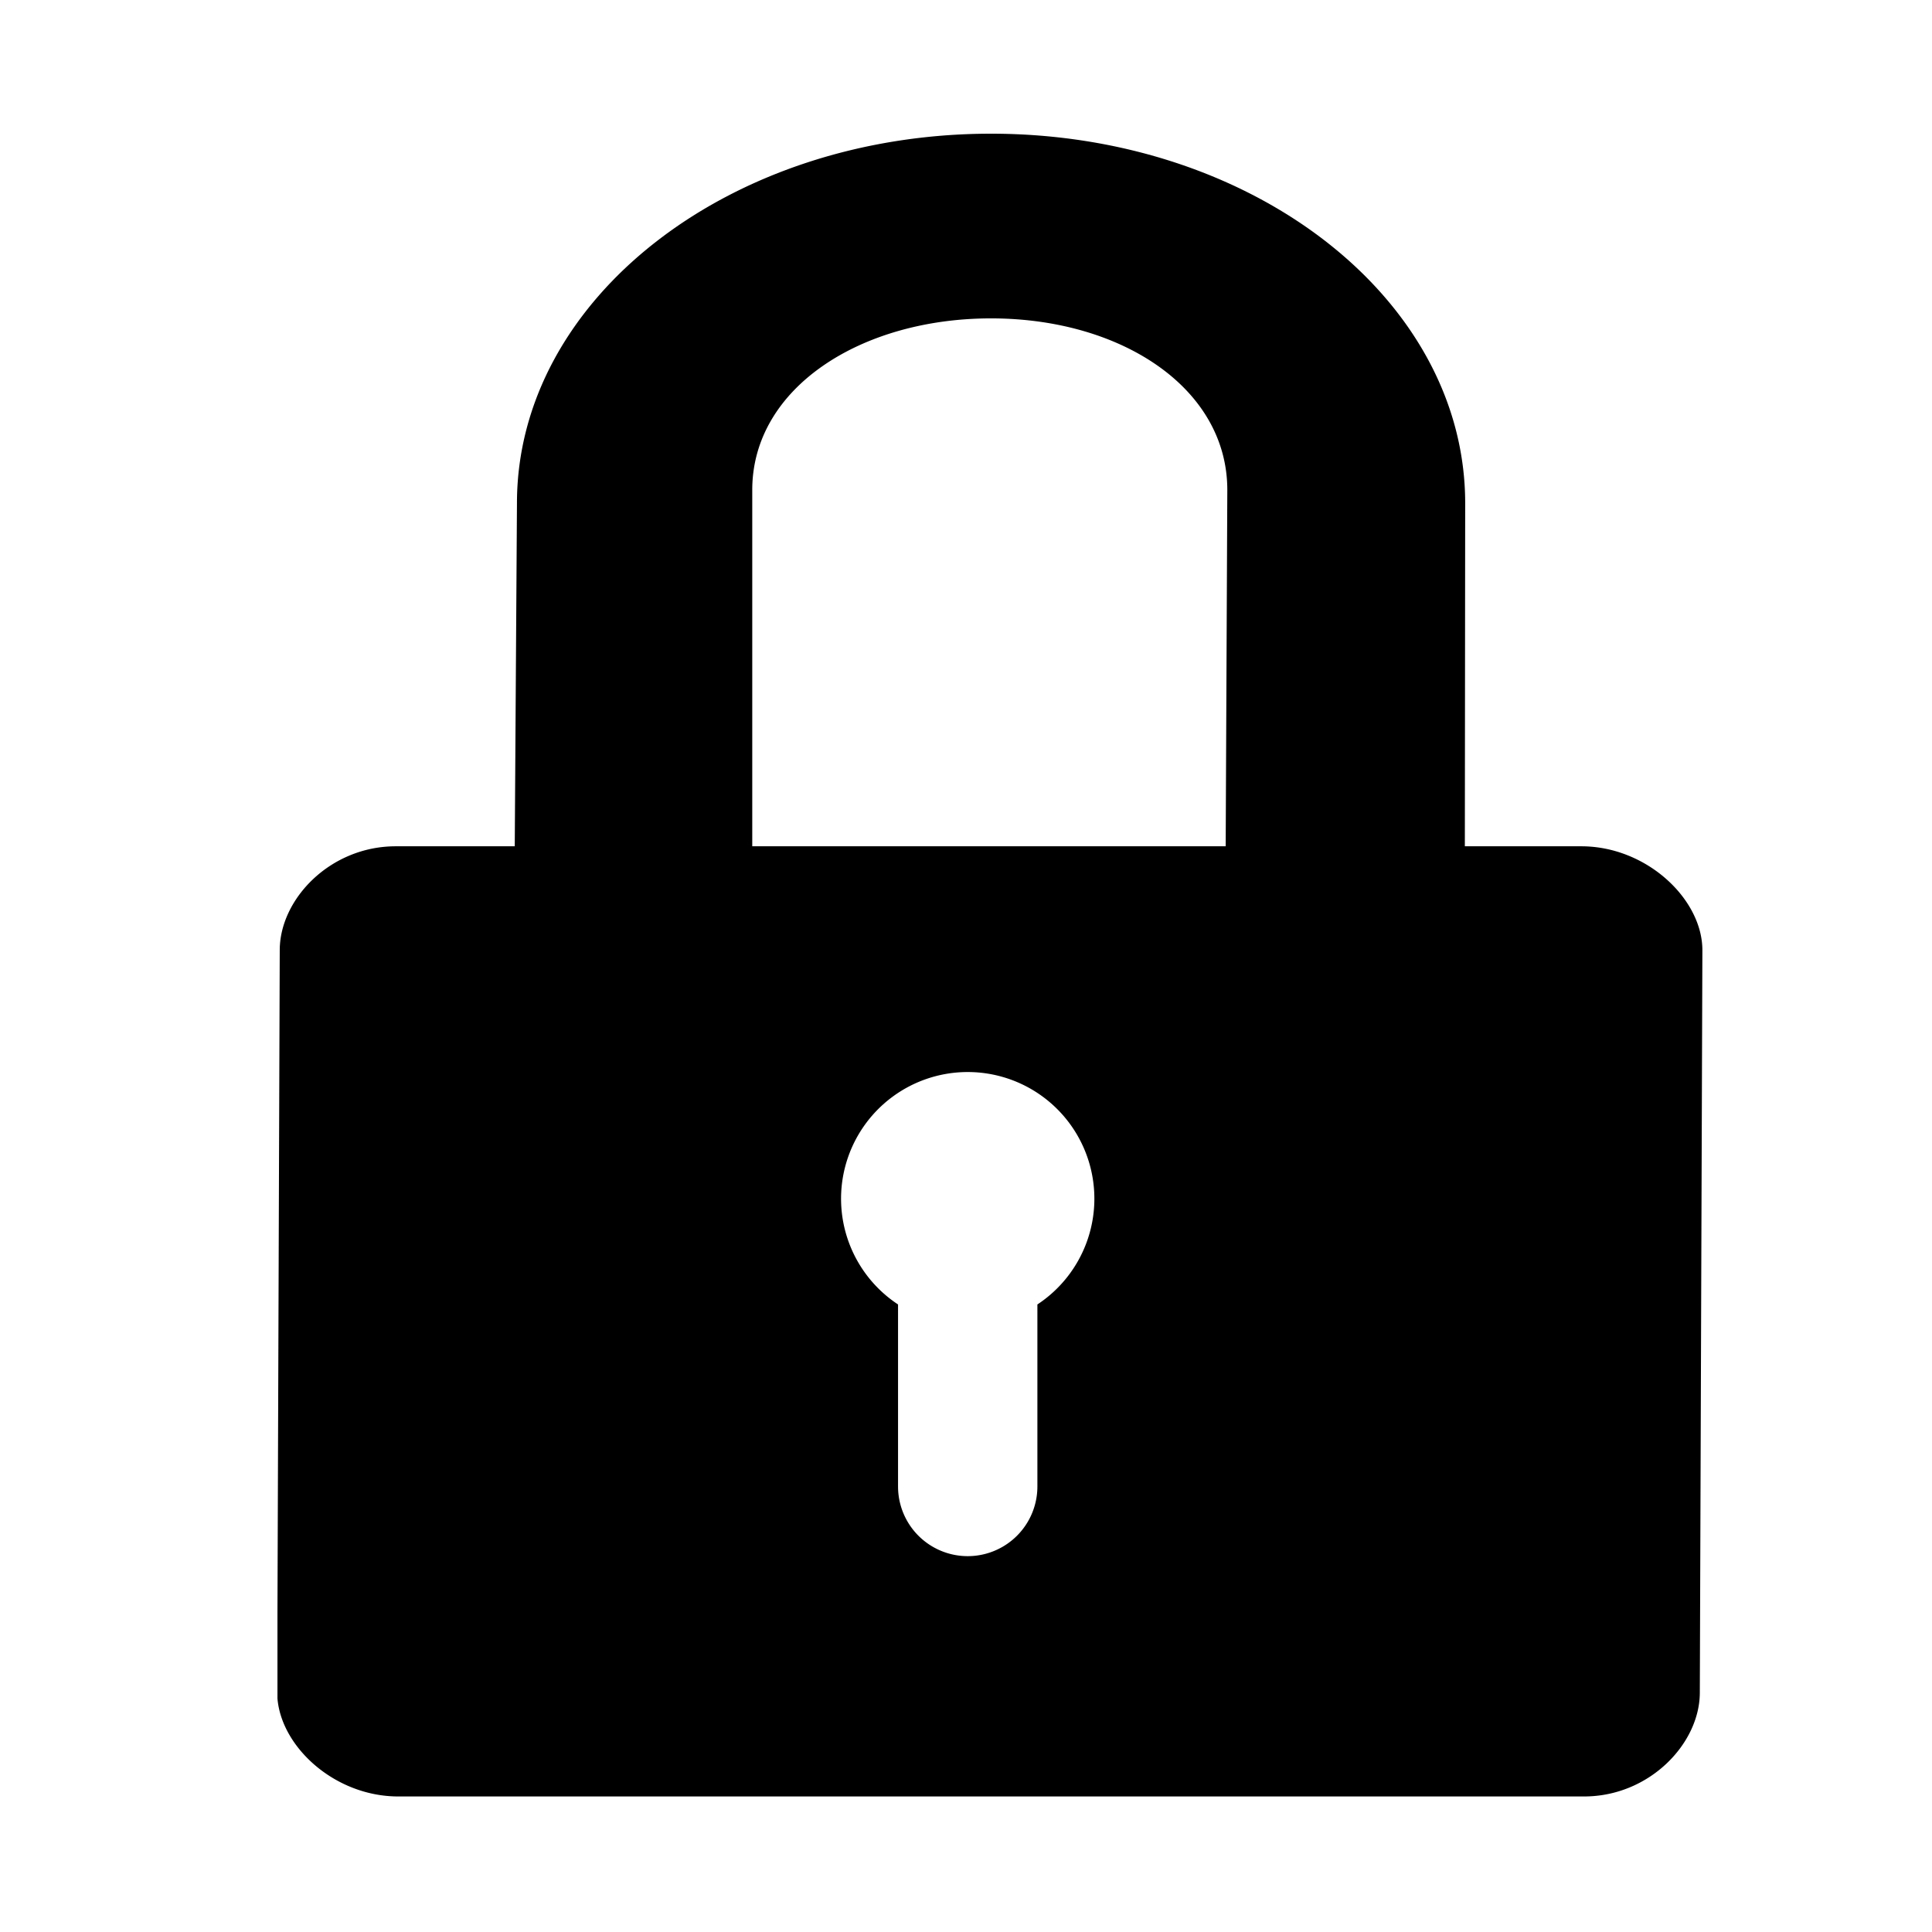 <svg id="图层_2" data-name="图层 2" xmlns="http://www.w3.org/2000/svg" viewBox="0 0 1024 1024"><defs><style>.cls-1{fill:none;}</style></defs><title>密码</title><path class="cls-1" d="M147.06,70.66V854.23l1.21-350.6c0-27.08,26.74-55.08,61.47-55.08h63.07L274,266.71c0-108.19,112.55-195.85,251.3-195.85,138.93,0,251.3,87.66,251.3,195.85l-.18,181.84h61.72c34.61,0,64.18,28,64.18,55.08l-1.36,393.45c0,27-26.73,55.08-61.35,55.08H211.09c-33.38,0-61.86-25.89-64-51.92v53.1H903.14V70.66Z"/><path class="cls-1" d="M650.5,259.7c0-54-56-90.95-125.22-90.95s-126.57,37-126.57,90.95V448.55H649.64Z"/><path d="M211.09,952.16h628.5c34.61,0,61.35-28,61.35-55.08l1.36-393.45c0-27.08-29.57-55.08-64.18-55.08H776.4l.18-181.84c0-108.19-112.37-195.85-251.3-195.85C386.54,70.86,274,158.52,274,266.71l-1.17,181.84H209.74c-34.73,0-61.47,28-61.47,55.08l-1.21,350.6v46C149.23,926.27,177.71,952.16,211.09,952.16ZM549.84,691.39v96.47a36.93,36.93,0,1,1-73.86,0V691.39a67.13,67.13,0,1,1,73.86,0ZM398.71,259.7c0-54,57.41-90.95,126.57-90.95s125.22,37,125.22,90.95l-.86,188.84H398.71Z"/></svg>